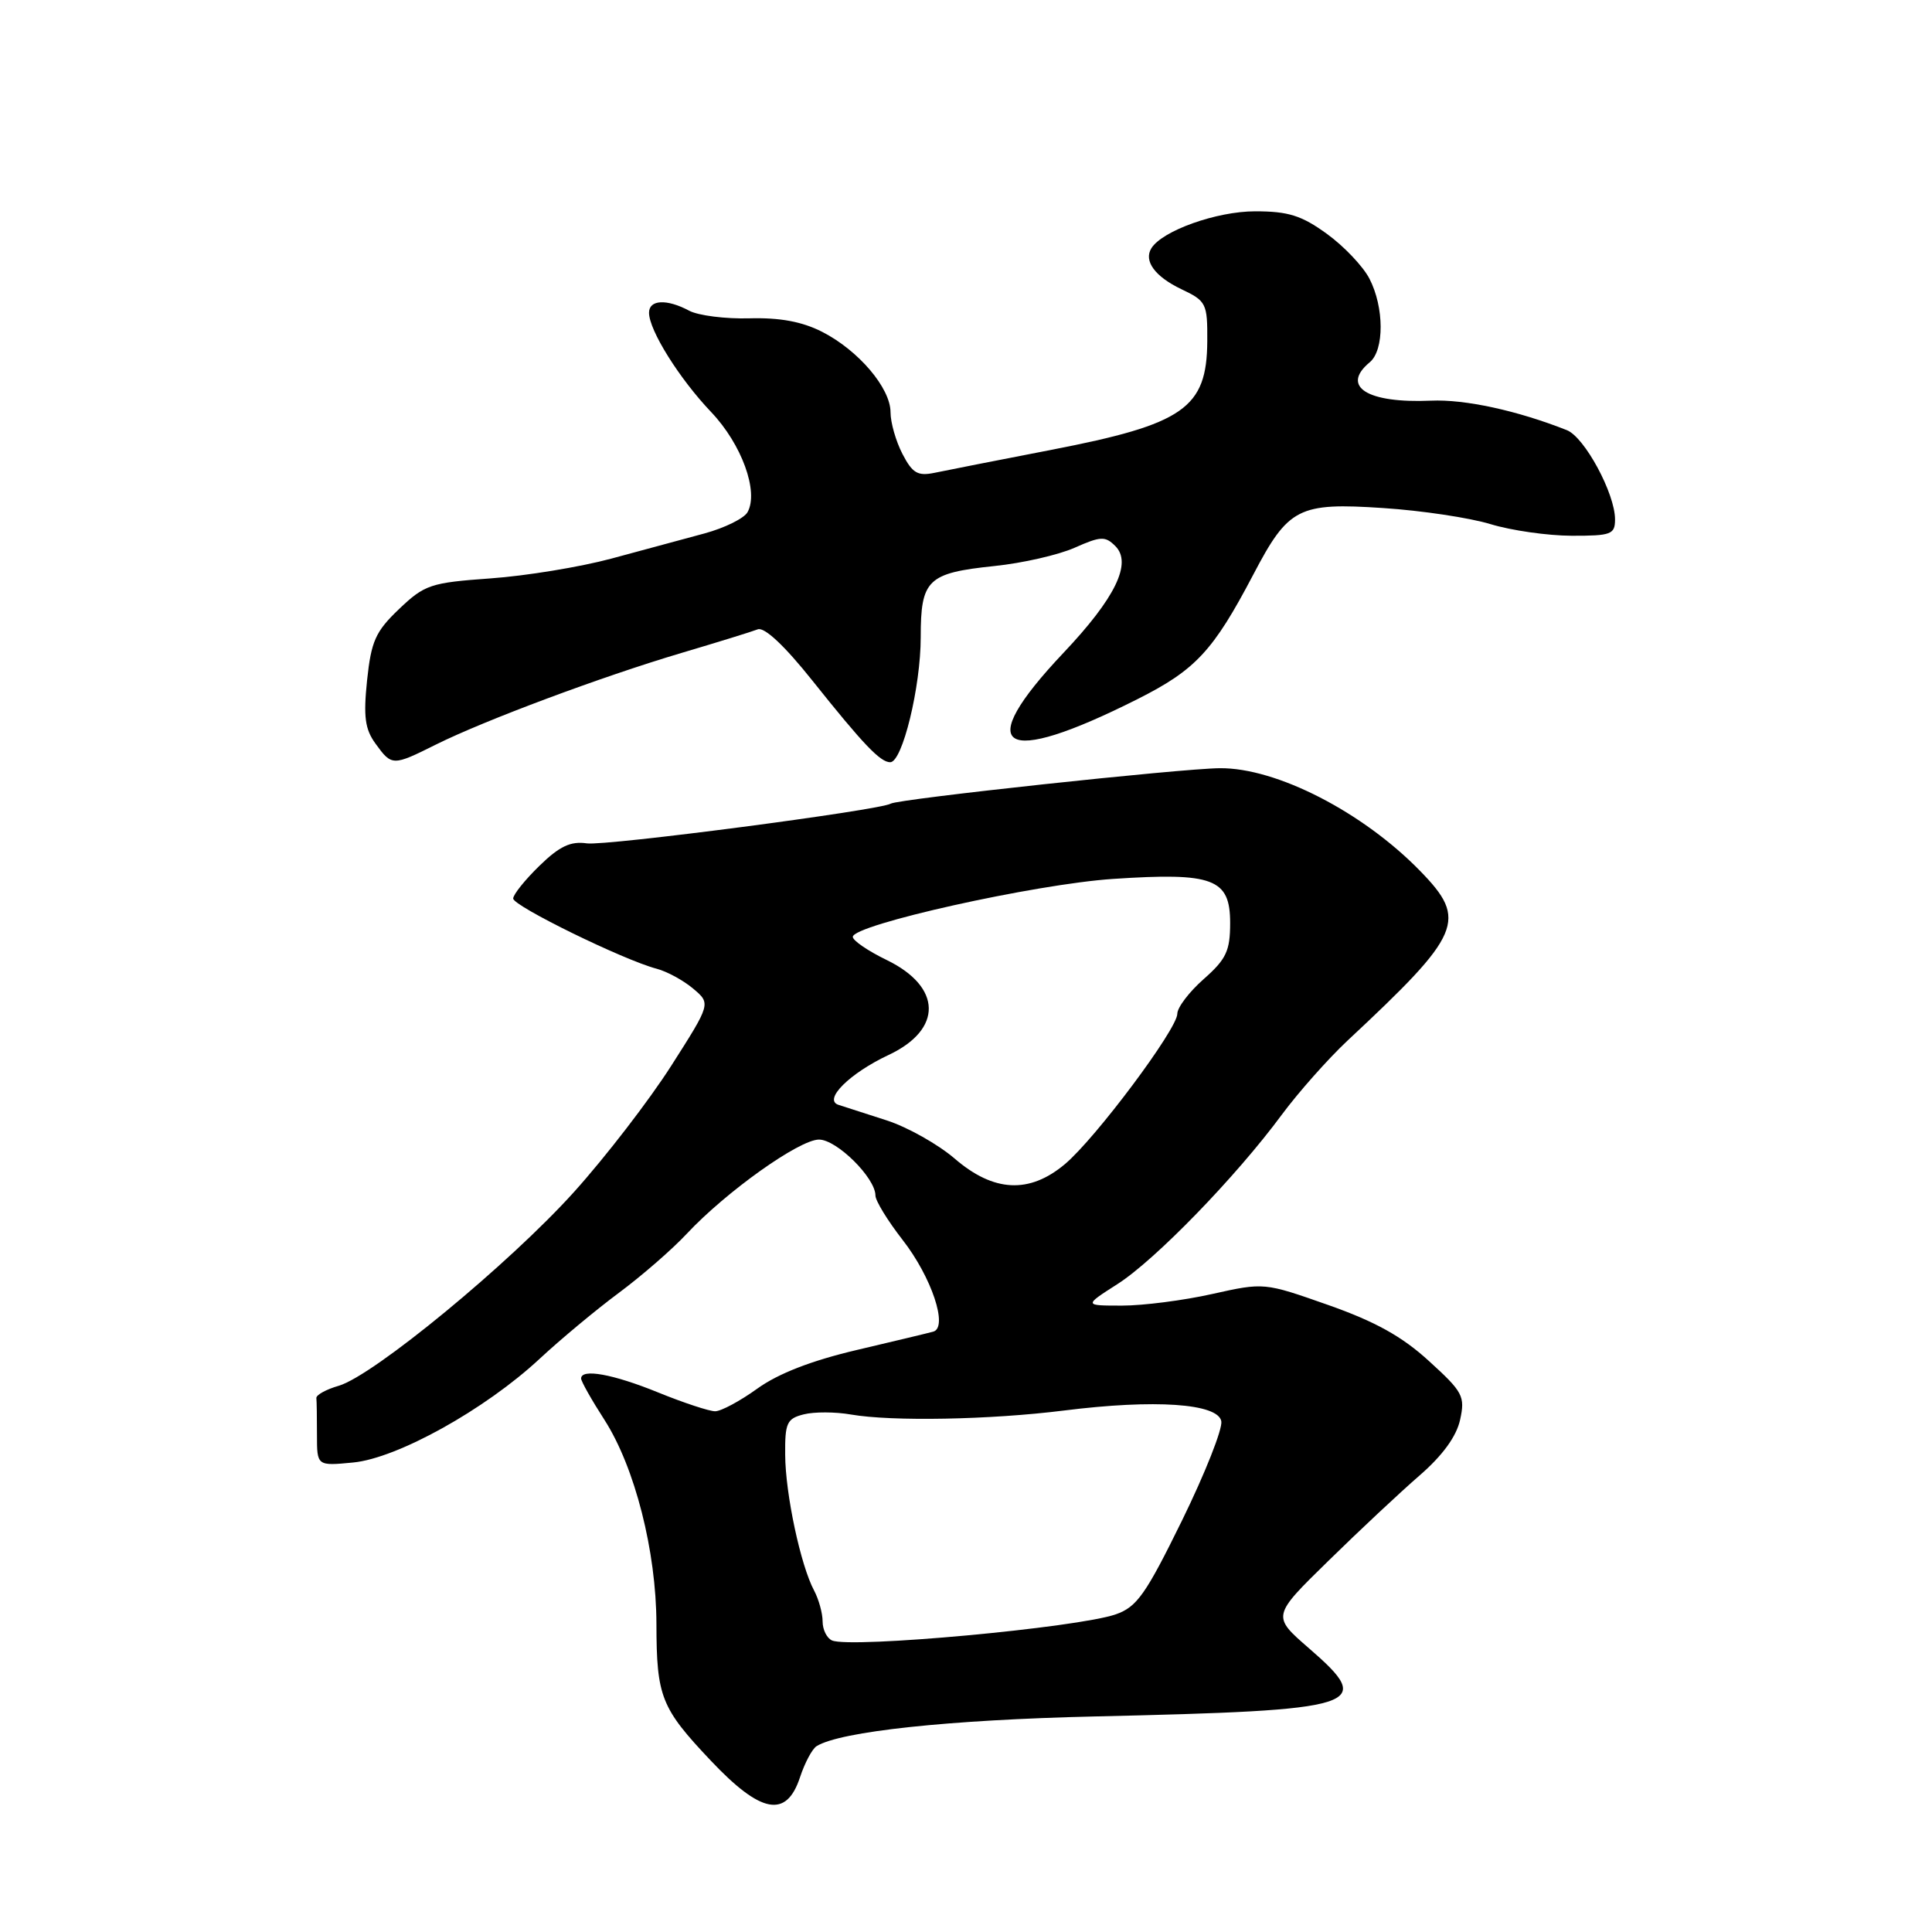 <?xml version="1.0" encoding="UTF-8" standalone="no"?>
<!DOCTYPE svg PUBLIC "-//W3C//DTD SVG 1.1//EN" "http://www.w3.org/Graphics/SVG/1.1/DTD/svg11.dtd" >
<svg xmlns="http://www.w3.org/2000/svg" xmlns:xlink="http://www.w3.org/1999/xlink" version="1.1" viewBox="0 0 256 256">
 <g >
 <path fill="currentColor"
d=" M 106.00 235.51 C 106.63 233.60 107.62 231.73 108.21 231.37 C 111.36 229.42 125.80 227.88 145.00 227.44 C 180.64 226.62 182.31 226.09 173.44 218.40 C 168.53 214.14 168.53 214.14 176.02 206.82 C 180.13 202.79 185.58 197.69 188.12 195.49 C 191.15 192.86 192.99 190.33 193.47 188.13 C 194.15 185.02 193.86 184.45 189.35 180.35 C 185.79 177.09 182.24 175.12 176.00 172.92 C 167.50 169.93 167.50 169.93 160.63 171.46 C 156.85 172.31 151.47 173.00 148.68 173.00 C 143.61 173.00 143.61 173.00 148.05 170.16 C 153.05 166.98 163.79 155.91 169.84 147.71 C 172.05 144.73 175.97 140.31 178.55 137.89 C 193.73 123.72 194.51 121.91 188.19 115.42 C 180.57 107.59 169.12 101.72 161.63 101.79 C 156.40 101.84 119.02 105.87 118.02 106.49 C 116.61 107.36 80.24 112.12 77.76 111.75 C 75.61 111.44 74.15 112.12 71.48 114.72 C 69.57 116.58 68.00 118.53 68.00 119.06 C 68.00 120.05 82.60 127.20 87.00 128.36 C 88.38 128.72 90.56 129.91 91.85 131.00 C 94.20 132.98 94.20 132.98 88.93 141.24 C 86.03 145.78 80.25 153.29 76.08 157.92 C 67.54 167.41 49.50 182.27 44.89 183.62 C 43.22 184.10 41.88 184.84 41.92 185.25 C 41.97 185.66 42.00 187.86 42.00 190.13 C 42.00 194.25 42.00 194.25 46.79 193.79 C 52.65 193.23 64.29 186.76 71.50 180.05 C 74.25 177.49 78.97 173.56 82.00 171.31 C 85.03 169.06 89.08 165.54 91.00 163.48 C 96.22 157.90 105.91 151.00 108.52 151.00 C 110.88 151.00 116.00 156.08 116.00 158.41 C 116.00 159.11 117.62 161.75 119.59 164.28 C 123.45 169.23 125.67 175.89 123.66 176.45 C 123.02 176.63 118.46 177.72 113.53 178.88 C 107.57 180.28 103.14 181.99 100.36 183.99 C 98.06 185.65 95.54 187.00 94.76 187.00 C 93.98 187.00 90.58 185.88 87.19 184.50 C 81.22 182.07 77.00 181.31 77.00 182.66 C 77.00 183.03 78.39 185.50 80.10 188.15 C 84.13 194.44 86.96 205.55 86.98 215.18 C 87.00 224.86 87.59 226.32 94.19 233.30 C 100.83 240.33 104.20 240.96 106.00 235.51 Z  M 57.78 98.65 C 64.24 95.44 79.69 89.67 90.26 86.53 C 95.08 85.10 99.65 83.69 100.41 83.39 C 101.29 83.06 103.96 85.56 107.61 90.14 C 114.40 98.65 116.64 101.00 117.96 101.00 C 119.57 101.00 122.00 91.02 122.00 84.44 C 122.00 76.79 122.89 75.93 131.78 75.00 C 135.48 74.62 140.25 73.53 142.39 72.58 C 145.86 71.04 146.45 71.02 147.79 72.36 C 150.04 74.61 147.79 79.24 140.92 86.50 C 128.75 99.37 132.59 101.77 150.72 92.64 C 158.43 88.76 160.75 86.26 166.06 76.15 C 170.72 67.25 172.05 66.57 183.30 67.32 C 188.36 67.65 194.75 68.61 197.50 69.45 C 200.25 70.29 205.09 70.98 208.25 70.99 C 213.50 71.00 214.00 70.81 214.00 68.82 C 214.00 65.40 209.97 57.93 207.62 57.00 C 201.05 54.40 194.11 52.89 189.61 53.09 C 181.18 53.46 177.61 51.23 181.50 48.00 C 183.44 46.39 183.42 40.72 181.46 36.93 C 180.62 35.30 178.08 32.62 175.81 30.98 C 172.46 28.55 170.70 28.00 166.31 28.00 C 161.21 28.00 154.00 30.57 152.56 32.90 C 151.52 34.58 153.04 36.65 156.54 38.32 C 159.85 39.89 160.00 40.20 159.97 45.23 C 159.91 54.09 156.88 56.20 139.34 59.60 C 132.28 60.97 125.30 62.34 123.83 62.65 C 121.60 63.11 120.90 62.70 119.58 60.15 C 118.71 58.47 118.00 55.99 118.00 54.63 C 118.00 51.42 113.76 46.43 108.94 43.97 C 106.29 42.62 103.35 42.07 99.31 42.18 C 96.12 42.27 92.52 41.81 91.32 41.17 C 88.34 39.58 86.00 39.70 86.00 41.44 C 86.00 43.76 90.01 50.17 94.24 54.61 C 98.28 58.86 100.57 65.16 99.05 67.87 C 98.60 68.68 96.04 69.95 93.36 70.68 C 90.69 71.41 85.12 72.91 81.00 74.02 C 76.88 75.13 69.67 76.31 65.00 76.64 C 57.05 77.21 56.27 77.47 52.89 80.69 C 49.75 83.68 49.19 84.95 48.64 90.14 C 48.14 94.96 48.36 96.62 49.76 98.54 C 51.92 101.52 52.03 101.52 57.78 98.65 Z  M 110.25 217.37 C 109.56 217.07 109.00 215.94 109.00 214.85 C 109.00 213.76 108.49 211.92 107.87 210.75 C 106.09 207.43 104.07 197.97 104.04 192.77 C 104.00 188.54 104.27 187.97 106.50 187.41 C 107.88 187.06 110.69 187.07 112.75 187.43 C 118.18 188.37 131.19 188.13 141.00 186.90 C 153.02 185.39 161.38 185.96 161.83 188.32 C 162.02 189.32 159.68 195.23 156.63 201.46 C 151.81 211.28 150.65 212.93 147.84 213.91 C 142.76 215.68 112.75 218.44 110.25 217.37 Z  M 126.50 153.52 C 124.30 151.63 120.25 149.35 117.50 148.46 C 114.75 147.57 111.88 146.65 111.11 146.40 C 109.03 145.74 112.56 142.22 117.76 139.78 C 124.94 136.40 124.82 130.77 117.50 127.21 C 115.02 126.01 113.00 124.63 113.00 124.14 C 113.00 122.53 137.21 117.14 147.50 116.46 C 160.77 115.58 163.00 116.42 163.00 122.29 C 163.00 126.00 162.49 127.09 159.50 129.73 C 157.57 131.43 156.00 133.50 156.00 134.33 C 156.00 136.35 145.18 150.83 141.11 154.25 C 136.40 158.21 131.67 157.98 126.50 153.52 Z "/>
</g>
</svg>